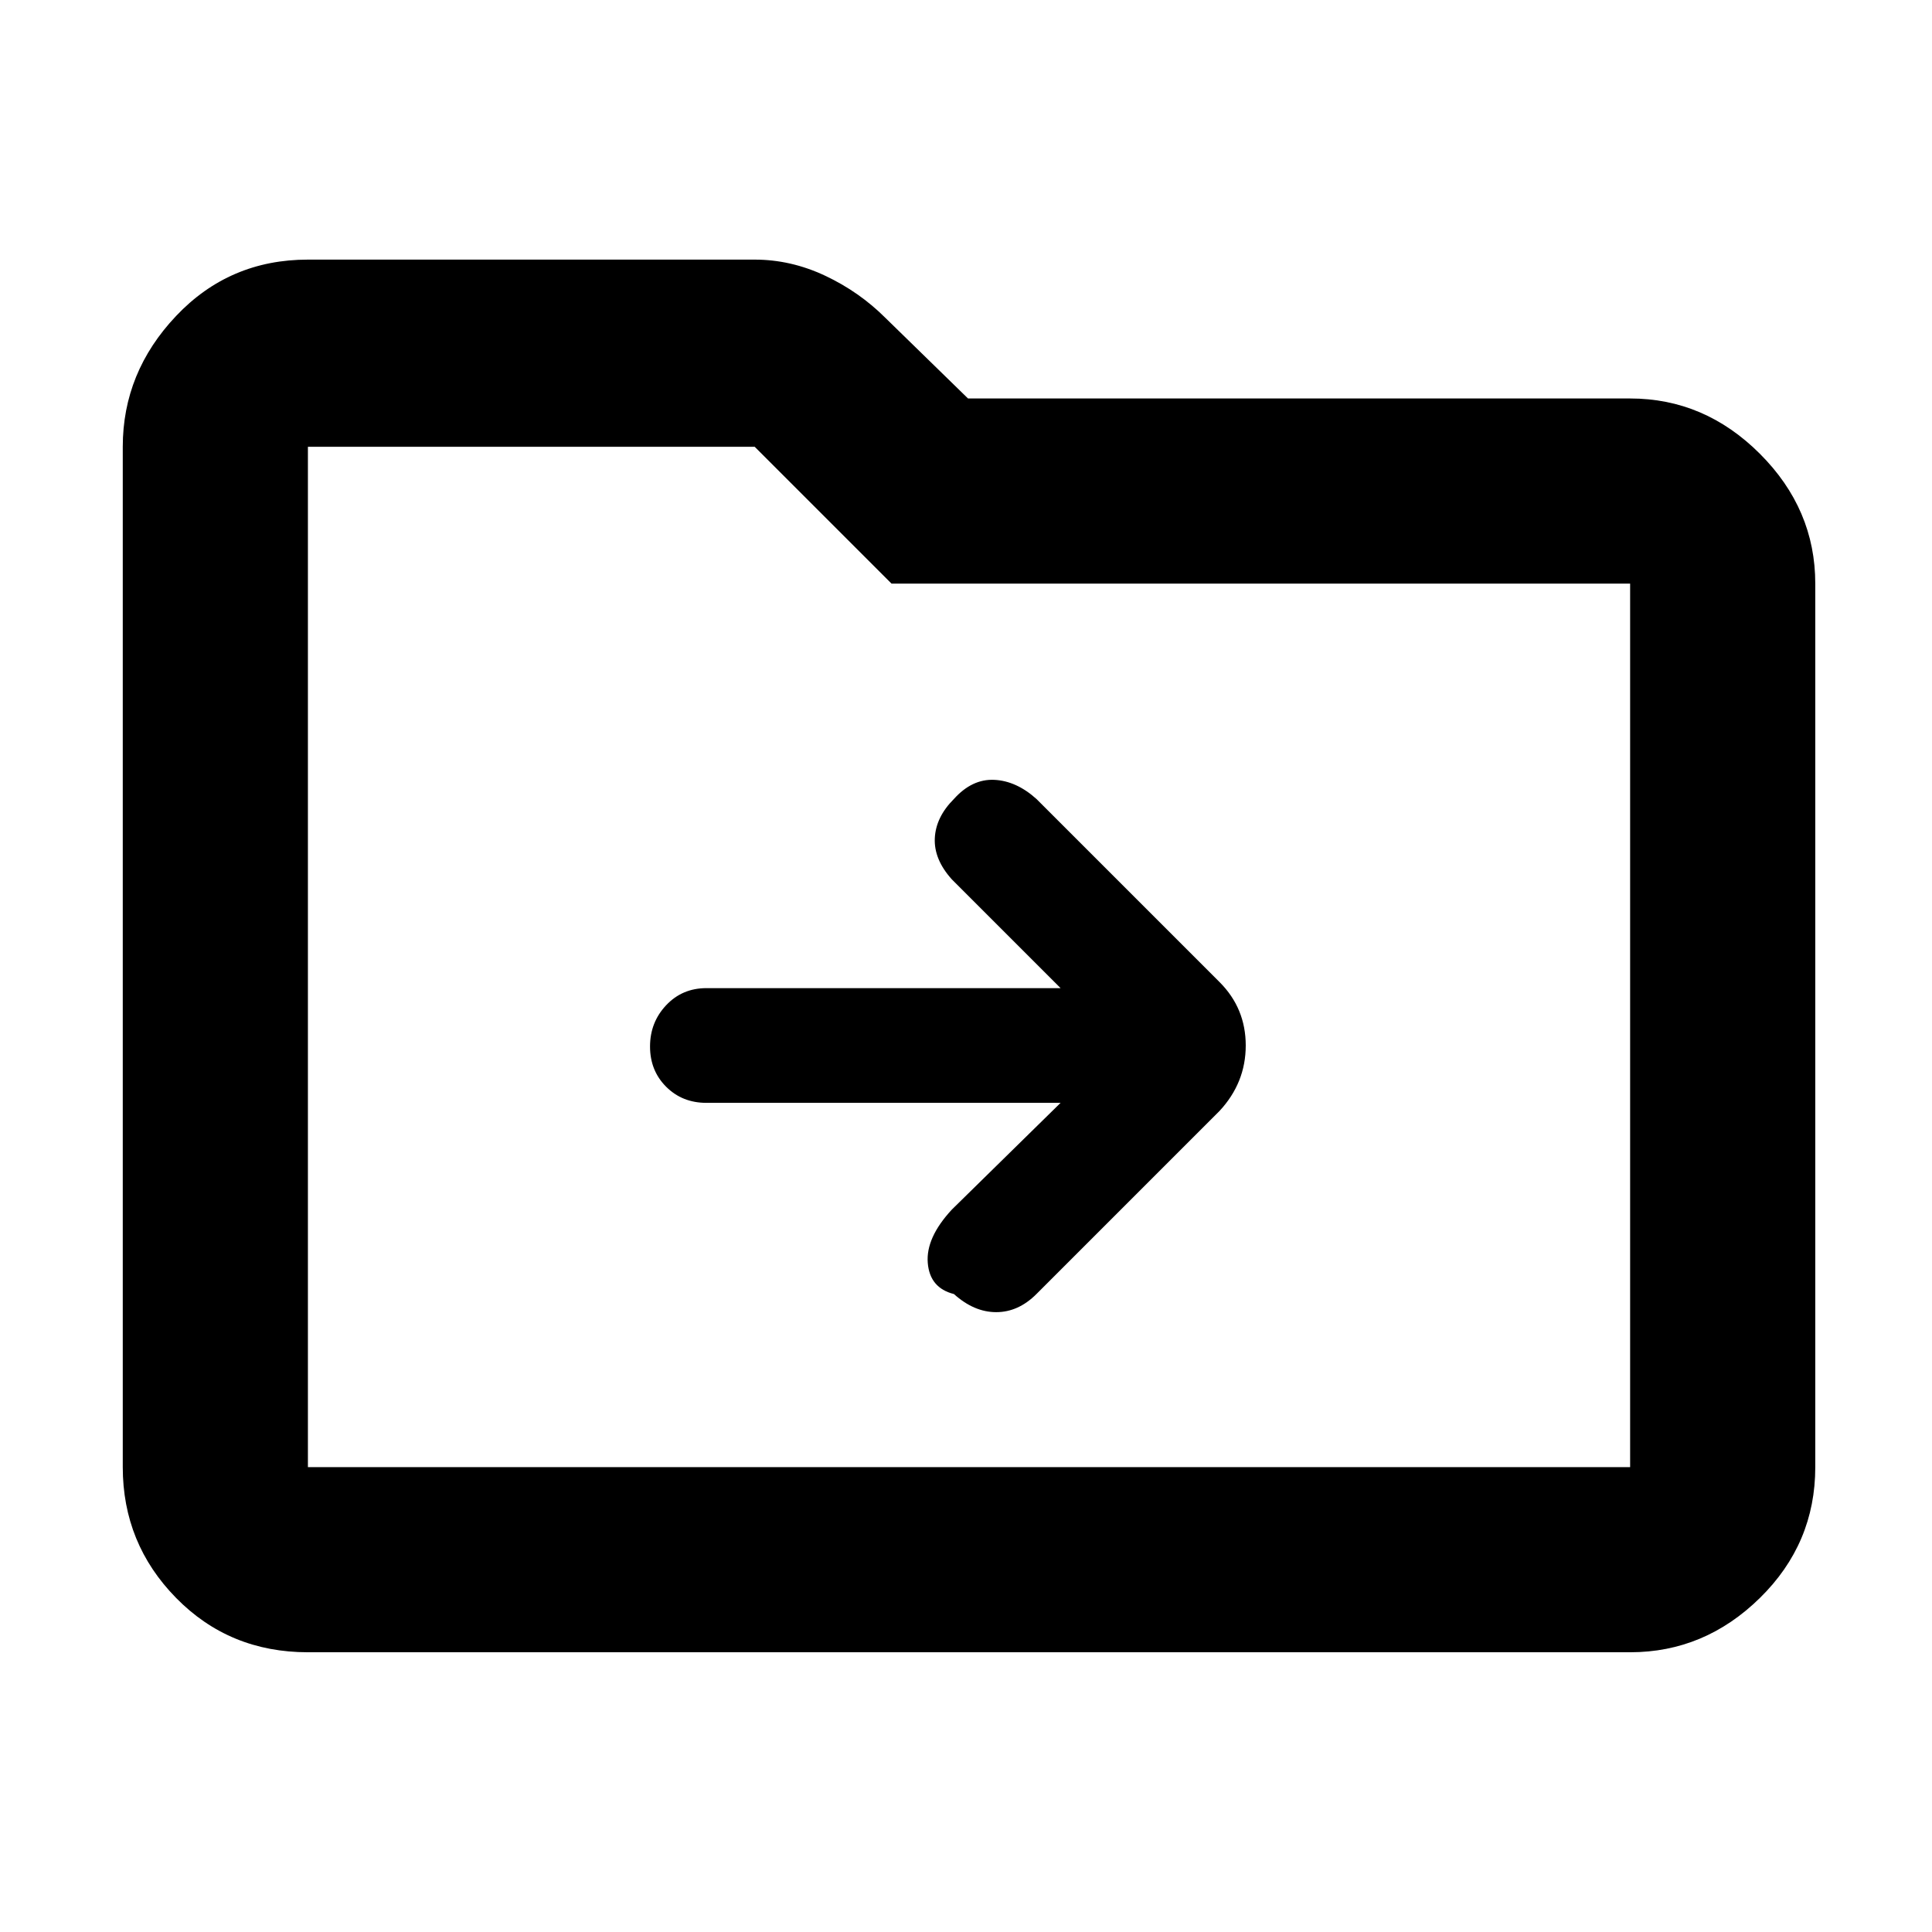 <svg xmlns="http://www.w3.org/2000/svg" height="48" width="48"><path d="M26.35 27.4 23.65 30.05Q23 30.75 23.05 31.375Q23.1 32 23.7 32.15Q24.2 32.6 24.75 32.6Q25.3 32.6 25.75 32.15L30.3 27.6Q30.95 26.9 30.95 25.975Q30.95 25.05 30.3 24.4L25.75 19.85Q25.25 19.4 24.7 19.375Q24.15 19.35 23.7 19.85Q23.25 20.3 23.225 20.825Q23.2 21.35 23.65 21.85L26.35 24.55H17.55Q16.95 24.55 16.55 24.975Q16.15 25.4 16.15 26Q16.15 26.6 16.55 27Q16.95 27.4 17.55 27.4ZM7.65 41.05Q5.7 41.05 4.375 39.7Q3.05 38.35 3.05 36.45V11.1Q3.05 9.25 4.375 7.85Q5.7 6.45 7.65 6.45H18.75Q19.65 6.45 20.5 6.85Q21.35 7.25 22 7.9L24.05 9.9H40.5Q42.35 9.9 43.725 11.275Q45.1 12.65 45.1 14.5V36.45Q45.1 38.35 43.725 39.7Q42.35 41.05 40.5 41.05ZM7.65 11.1V36.45Q7.65 36.45 7.65 36.45Q7.65 36.45 7.65 36.45H40.5Q40.5 36.45 40.5 36.45Q40.5 36.45 40.5 36.45V14.5Q40.5 14.5 40.5 14.5Q40.5 14.5 40.5 14.5H22.15L18.75 11.1H7.65Q7.65 11.1 7.65 11.1Q7.65 11.1 7.65 11.1ZM7.65 11.1Q7.65 11.1 7.65 11.1Q7.65 11.1 7.65 11.1V14.5Q7.65 14.5 7.65 14.5Q7.65 14.5 7.65 14.5V36.45Q7.65 36.45 7.65 36.45Q7.65 36.45 7.65 36.45Q7.65 36.45 7.65 36.45Q7.65 36.45 7.65 36.45Z"/></svg>